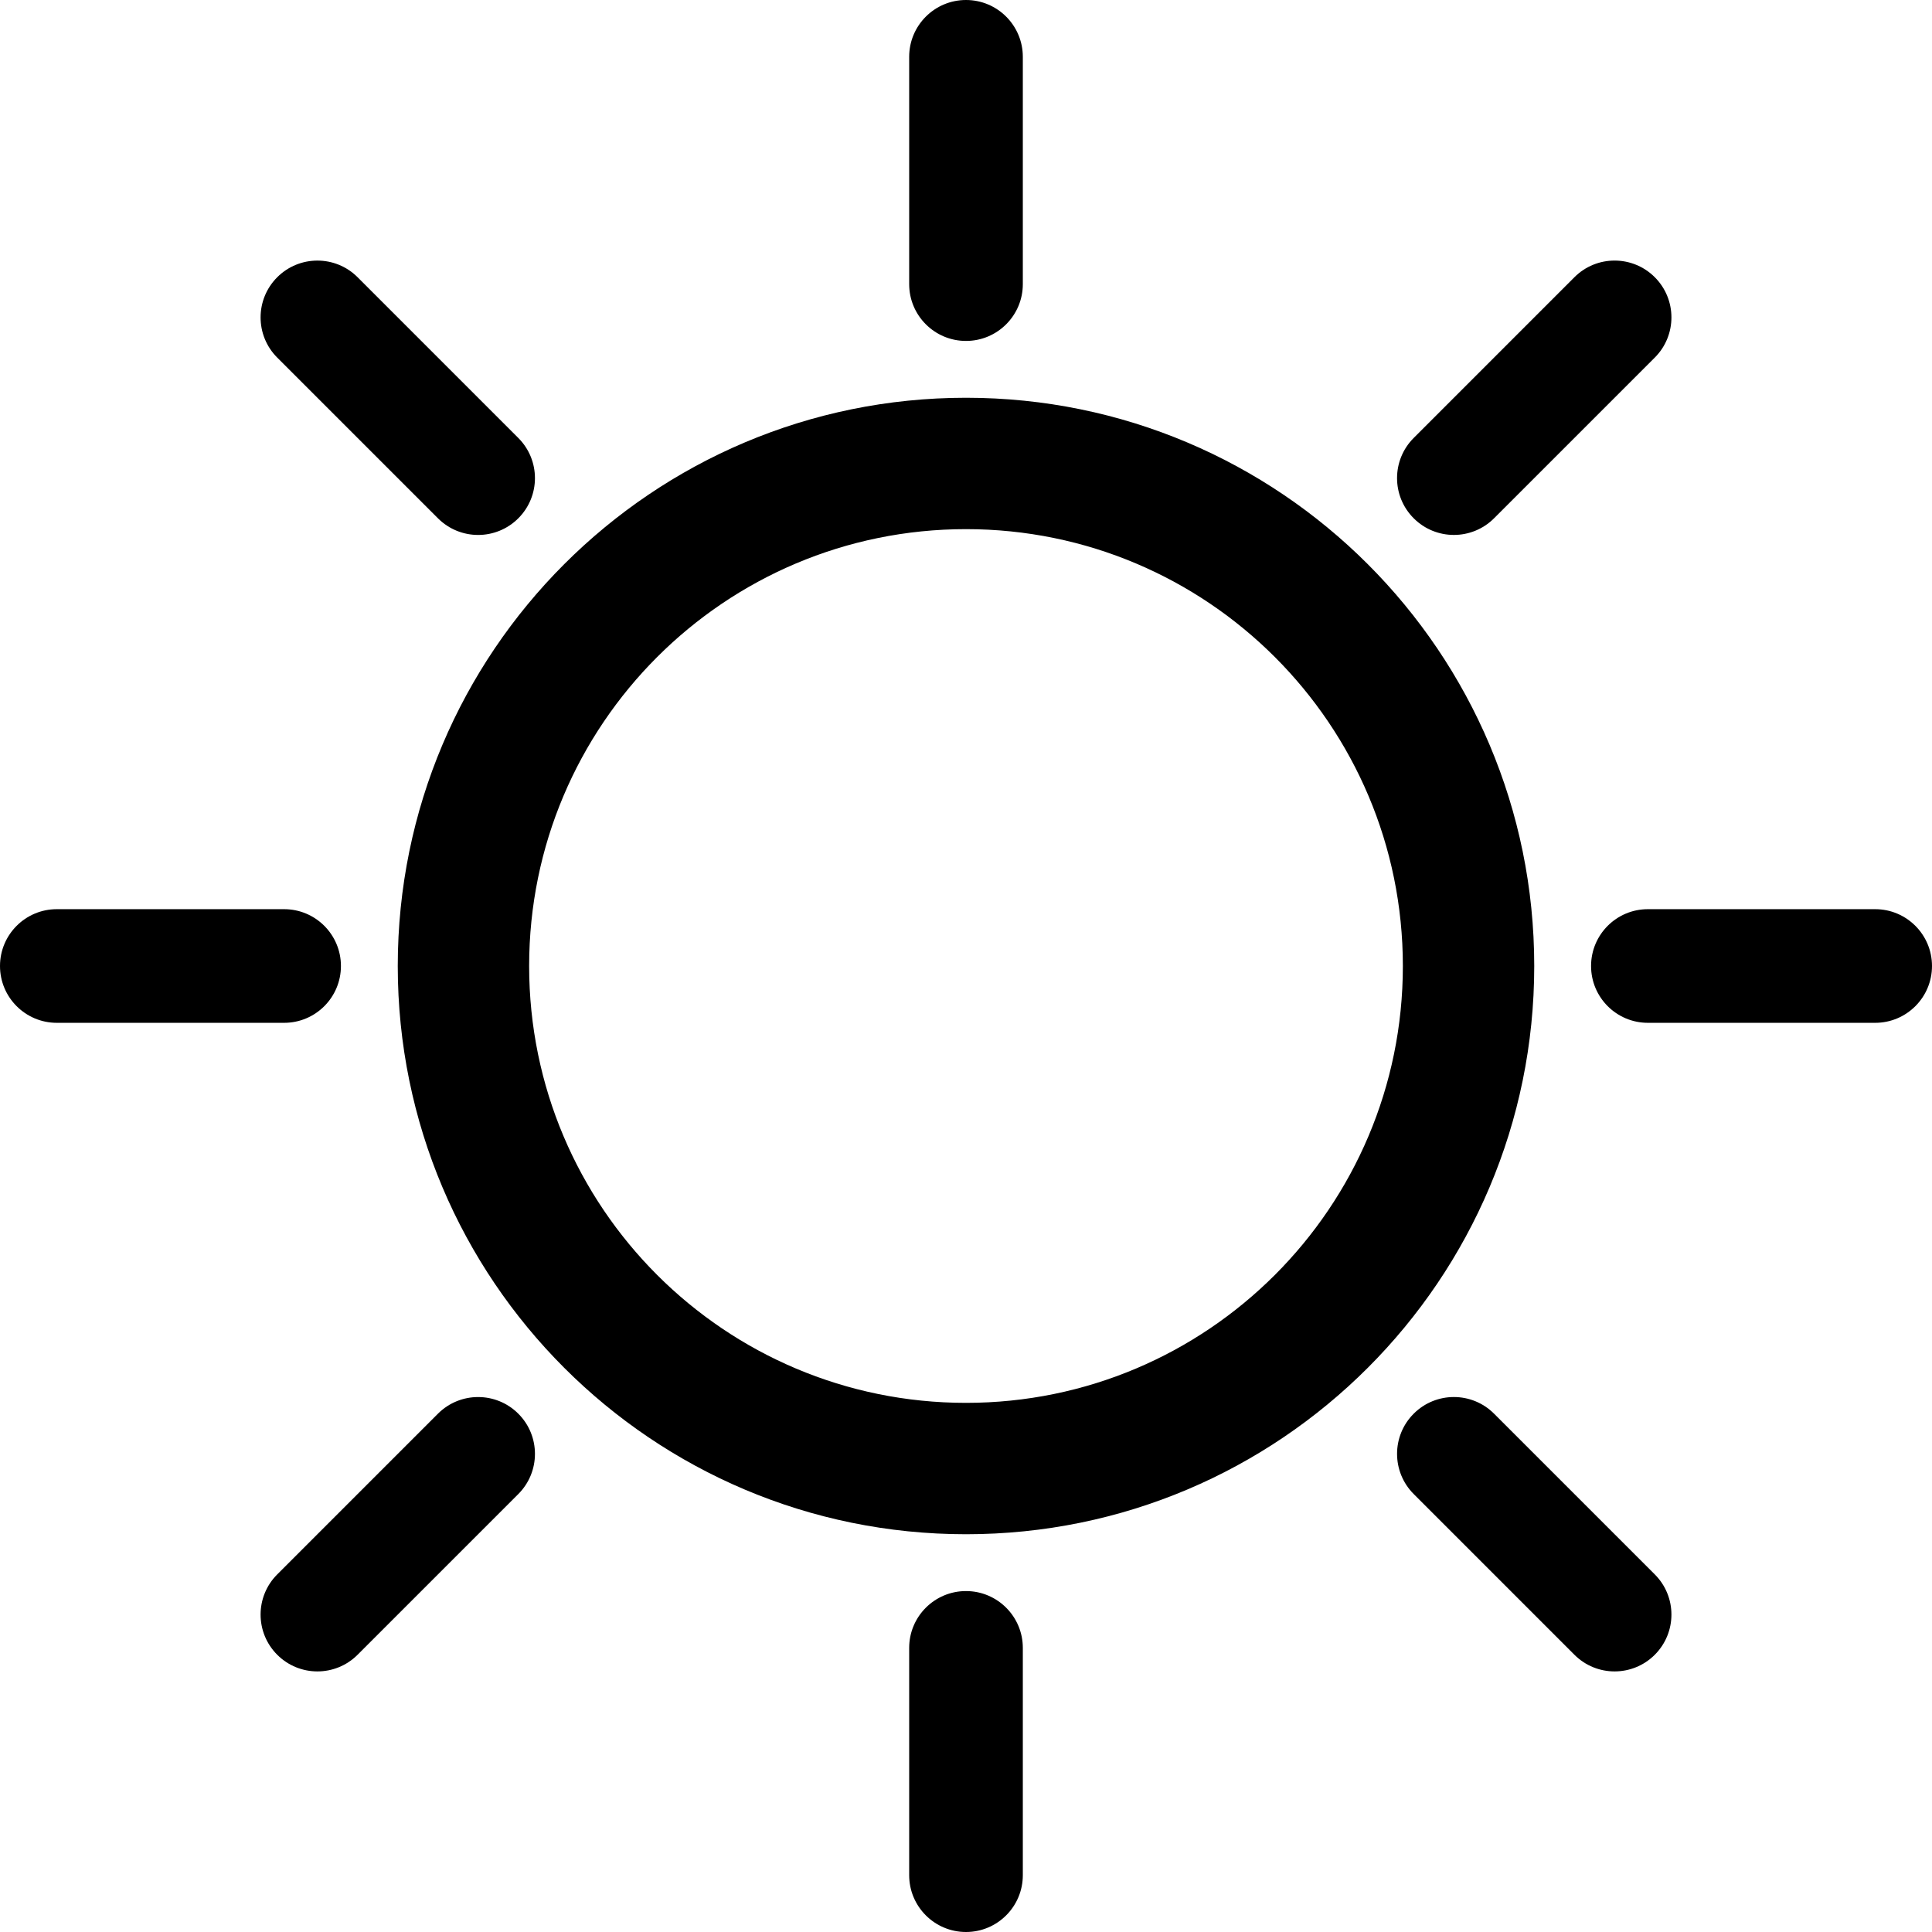 <?xml version="1.0" encoding="UTF-8"?>
<svg width="109px" height="109px" viewBox="0 0 109 109" version="1.1" xmlns="http://www.w3.org/2000/svg" xmlns:xlink="http://www.w3.org/1999/xlink">
    <title>Shape</title>
    <g id="Page-1" stroke="none" stroke-width="1" fill="none" fill-rule="evenodd">
        <g id="noun-sun-4890484" fill="#000000">
            <path d="M54.5,0 C56.27,0 57.706,1.435 57.706,3.206 L57.706,16.029 C57.706,17.8 56.27,19.235 54.5,19.235 C52.73,19.235 51.294,17.8 51.294,16.029 L51.294,3.206 C51.294,1.435 52.73,0 54.5,0 Z M54.5,79.147 C68.112,79.147 79.147,68.112 79.147,54.5 C79.147,40.888 68.112,29.853 54.5,29.853 C40.888,29.853 29.853,40.888 29.853,54.5 C29.853,68.112 40.888,79.147 54.5,79.147 Z M54.5,86.559 C72.205,86.559 86.559,72.205 86.559,54.5 C86.559,36.794 72.205,22.441 54.5,22.441 C36.794,22.441 22.441,36.794 22.441,54.5 C22.441,72.205 36.794,86.559 54.5,86.559 Z M57.706,92.971 C57.706,91.2 56.27,89.765 54.5,89.765 C52.73,89.765 51.294,91.2 51.294,92.971 L51.294,105.794 C51.294,107.564 52.73,109 54.5,109 C56.27,109 57.706,107.564 57.706,105.794 L57.706,92.971 Z M89.765,54.5 C89.765,52.73 91.2,51.294 92.971,51.294 L105.794,51.294 C107.564,51.294 109,52.73 109,54.5 C109,56.27 107.564,57.706 105.794,57.706 L92.971,57.706 C91.2,57.706 89.765,56.27 89.765,54.5 Z M84.292,79.757 C83.041,78.505 81.011,78.505 79.759,79.757 C78.507,81.009 78.507,83.039 79.759,84.291 L88.826,93.359 C90.078,94.611 92.108,94.611 93.36,93.359 C94.612,92.106 94.612,90.076 93.36,88.825 L84.292,79.757 Z M79.759,29.241 C78.506,27.989 78.506,25.96 79.759,24.708 L88.826,15.64 C90.078,14.388 92.108,14.388 93.36,15.64 C94.612,16.892 94.612,18.922 93.36,20.174 L84.292,29.241 C83.04,30.493 81.01,30.493 79.759,29.241 Z M3.206,51.294 C1.435,51.294 0,52.73 0,54.5 C0,56.27 1.435,57.706 3.206,57.706 L16.029,57.706 C17.8,57.706 19.235,56.27 19.235,54.5 C19.235,52.73 17.8,51.294 16.029,51.294 L3.206,51.294 Z M15.641,93.359 C14.389,92.107 14.389,90.077 15.641,88.825 L24.708,79.758 C25.96,78.506 27.99,78.506 29.242,79.758 C30.494,81.009 30.494,83.039 29.242,84.292 L20.174,93.359 C18.922,94.611 16.893,94.611 15.641,93.359 Z M20.175,15.641 C18.923,14.389 16.893,14.389 15.641,15.641 C14.389,16.893 14.389,18.923 15.641,20.175 L24.709,29.242 C25.961,30.494 27.99,30.494 29.242,29.242 C30.494,27.99 30.494,25.961 29.242,24.709 L20.175,15.641 Z" id="Shape"></path>
        </g>
    </g>
</svg>